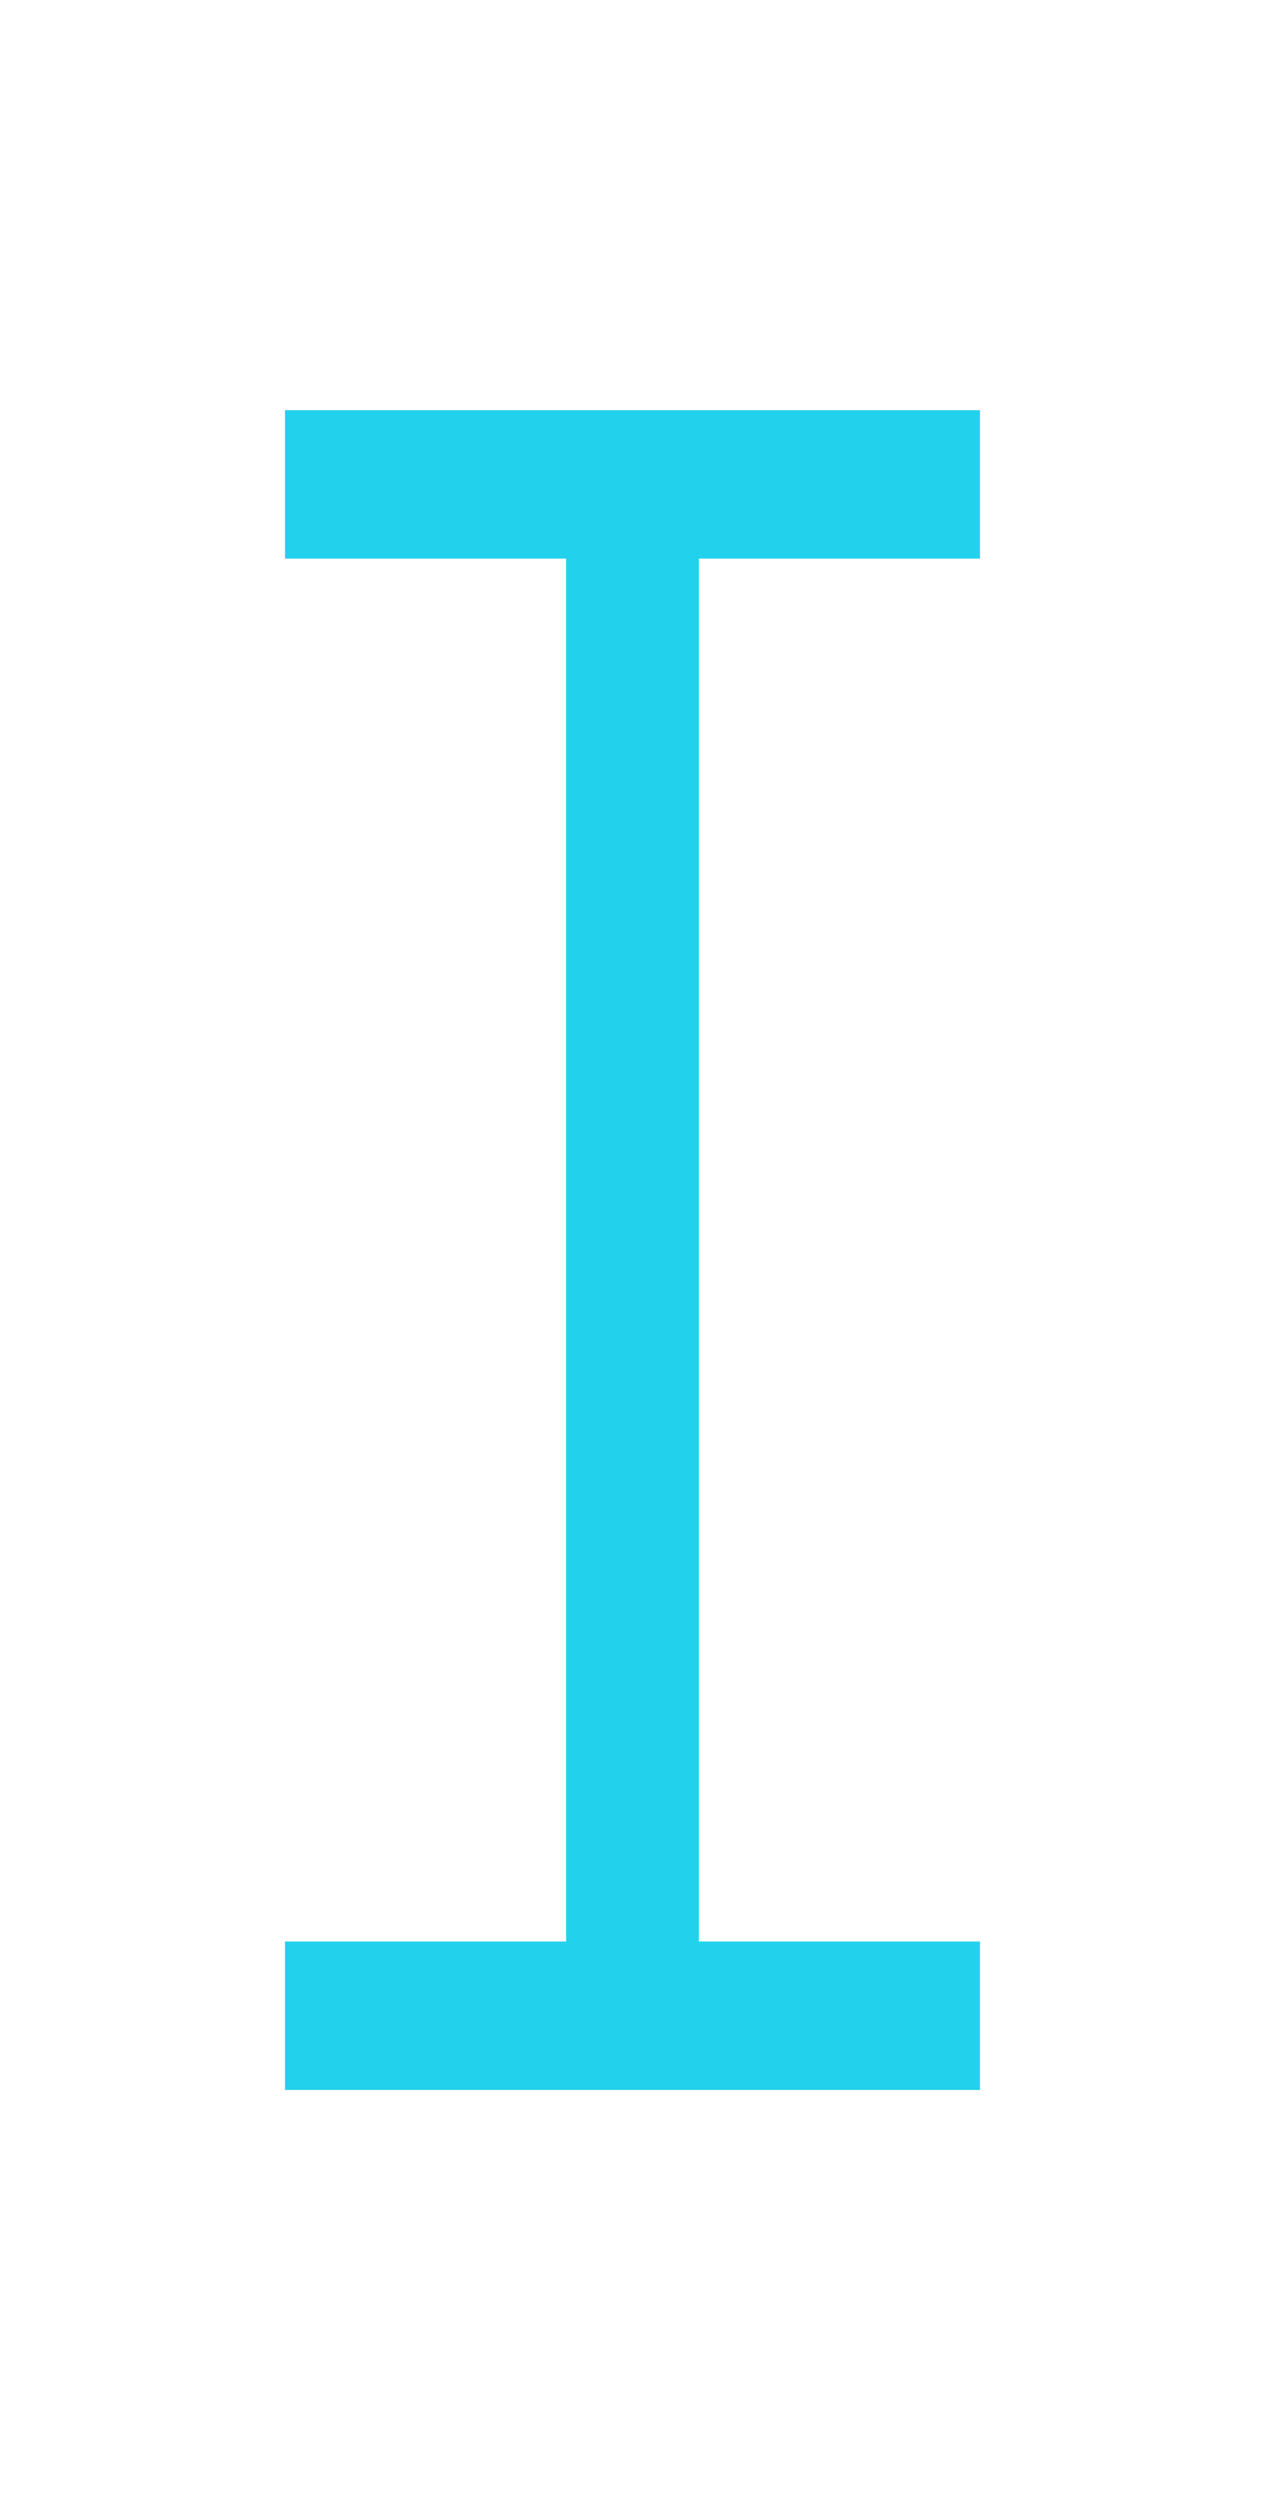 <?xml version="1.0" encoding="utf-8"?>
<!-- Generator: Adobe Illustrator 27.3.1, SVG Export Plug-In . SVG Version: 6.00 Build 0)  -->
<svg version="1.1" id="Layer_1" xmlns="http://www.w3.org/2000/svg" xmlns:xlink="http://www.w3.org/1999/xlink" x="0px" y="0px"
	 viewBox="0 0 8.1 16" style="enable-background:new 0 0 8.1 16;" xml:space="preserve">
<style type="text/css">
	.st0{fill:#22D3EE;stroke:#22D2ED;stroke-width:0.75;stroke-miterlimit:10;}
</style>
<polygon class="st0" points="5.9,3.2 5.9,3 2.2,3 2.2,3.2 4,3.2 4,12.8 2.2,12.8 2.2,13 5.9,13 5.9,12.8 4.1,12.8 4.1,3.2 "/>
</svg>
